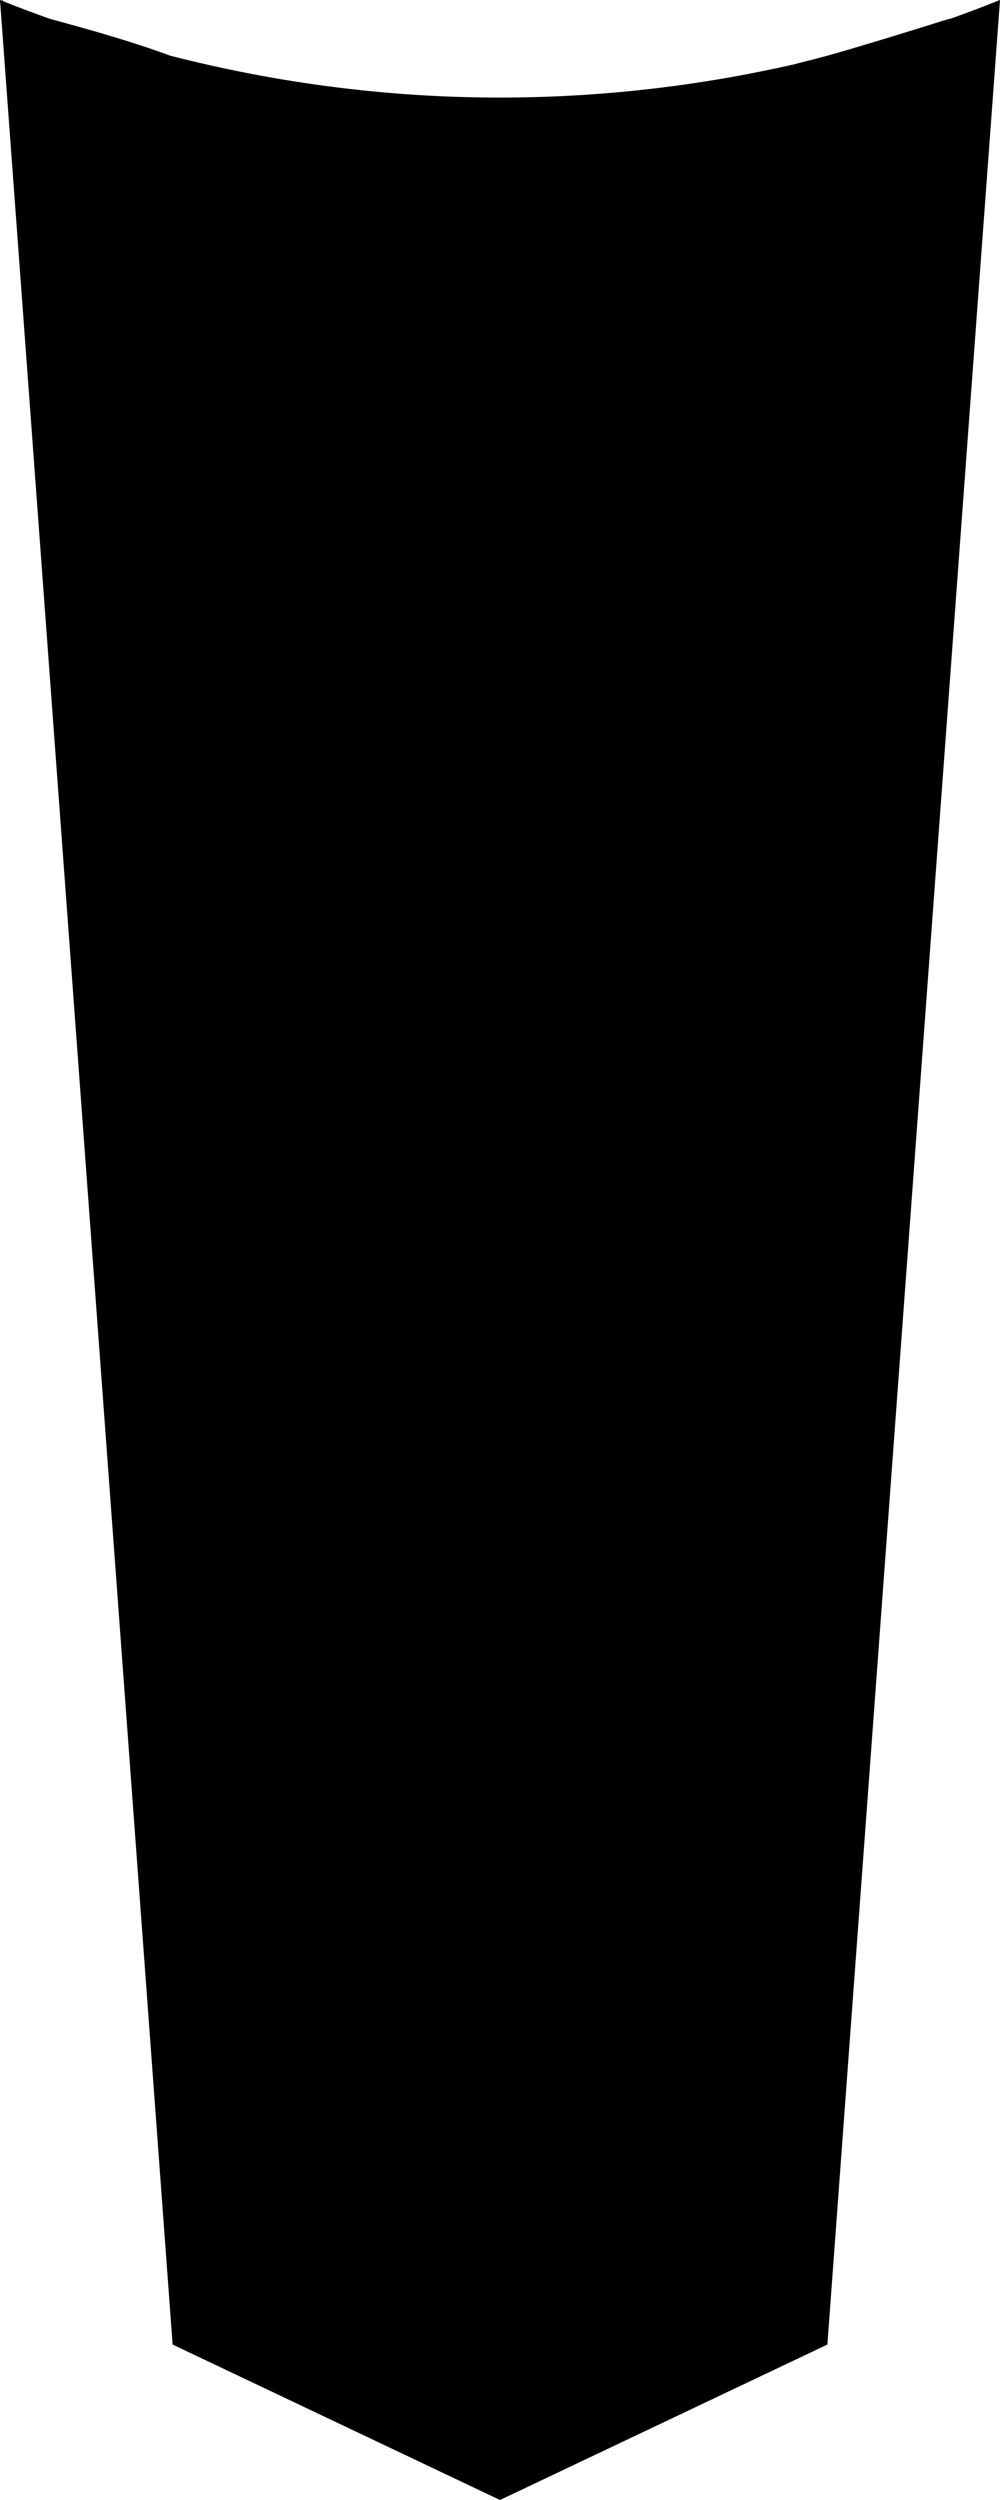 <?xml version="1.0" encoding="UTF-8"?>
<!DOCTYPE svg PUBLIC "-//W3C//DTD SVG 1.1//EN" "http://www.w3.org/Graphics/SVG/1.1/DTD/svg11.dtd">
<!-- Creator: CorelDRAW -->
<svg xmlns="http://www.w3.org/2000/svg" xml:space="preserve" width="100mm" height="250mm" version="1.1" style="shape-rendering:geometricPrecision; text-rendering:geometricPrecision; image-rendering:optimizeQuality; fill-rule:evenodd; clip-rule:evenodd"
viewBox="0 0 9985.76 24964.4"
 xmlns:xlink="http://www.w3.org/1999/xlink"
 xmlns:xodm="http://www.corel.com/coreldraw/odm/2003">
 <defs>
  <style type="text/css">
   <![CDATA[
    .fil0 {fill:black}
    .fil1 {fill:red}
   ]]>
  </style>
 </defs>
 <g id="Camada_x0020_1">
<g id="_1967857513232">
  <path class="fil0" d="M492.06 186.14c399.64,109.71 799.26,219.43 1207.32,369.98 2060.89,528.87 4182.8,556.02 6249.98,81.77 33.91,-10.44 65.37,-17.96 96.39,-25.55 128.73,-31.52 250.2,-64.44 488.27,-134.98 238.07,-70.54 592.73,-178.71 814.97,-249.28 57.82,-18.36 106.64,-34.16 147.48,-42.94 163.67,-58.44 326.78,-120.15 489.29,-185.15 -574.55,7804.08 -1149.12,15608.15 -1723.68,23412.22l-89.55 42.51 -29.36 13.94 -3150.29 1495.73 -71.53 -33.96 -164.69 -78.19 -26.88 -12.76 -388.01 -184.23 -18.13 -8.61 -2599.96 -1234.43 -1722.91 -23401.75 -0.02 -0.05c-0.14,-0.35 -0.27,-0.68 -0.42,-1.01 -0.24,-0.57 -0.32,-1.35 -0.33,-1.97 0.02,-0.46 0.21,-0.65 0.49,-0.71l-0.49 -6.74 8.38 3.35 0.56 -0.43c0.69,-0.45 1.44,-0.51 2.39,-0.36 0.59,0.09 0.99,0.21 1.45,0.59 0.18,0.14 0.28,0.2 0.45,0.32 0.17,0.11 0.51,0.64 0.6,0.82 0.24,0.52 0.14,0.87 0.24,1.33l8.63 3.44 0.03 -0.07c0.14,-0.49 0.01,-0.75 0,-1.13l-0.25 -0.03c0,0.39 0.08,0.42 -0.21,0.55 -0.07,-0.1 -0.04,-0.02 -0.08,-0.17l-0.09 -0.47c-0.06,-0.02 -0.36,-1.11 -0.36,-1.22 0,-0.18 0.15,-0.86 0.09,-1.31 -0.59,-0.01 -0.19,0.29 -0.67,0.25 0.01,-0.3 0.34,-0.54 0.41,-1.18 0.06,-0.55 0.01,-0.86 0.3,-1.37 0.25,-0.46 0.26,-0.57 0.27,-1.1 0,-0.28 -0.03,-0.8 0.26,-0.94 0.07,0.13 0.11,0.85 0.2,1.1 0.34,-0.02 0.84,-0.4 1.35,-0.53 0.82,-0.22 1.91,0 1.25,-0.93 -0.7,-0.99 0.3,-0.2 0.57,0.07 0.44,0.44 0.27,0.69 0.96,1.05 0.97,0.51 1.38,1.18 1.94,2.09l0.83 1.53c-0.18,0.13 -0.16,0.1 -0.18,0.24 -0.02,0.17 0.08,0.32 0.12,0.45 0.14,0.38 0.06,0.69 0.09,1.11 0.05,0.8 0.69,1 0.93,1.4 -0.24,0.36 -0.3,-0.15 -0.23,0.49 0.03,0.24 0.07,0.32 0.06,0.62 -0.01,0.48 -0.07,0.85 0.23,1.21 0.11,0.14 0.27,0.55 -0.03,0.46 -0.29,-0.07 -0.4,-0.15 -0.38,0.25l0.01 0.54 4.54 1.81 0.82 -0.19c0.36,-0.07 0.6,0.01 0.18,0.27l-0.3 0.2c151.72,60.21 303.99,117.55 456.72,172.05z"/>
 </g>
</g>
</svg>
